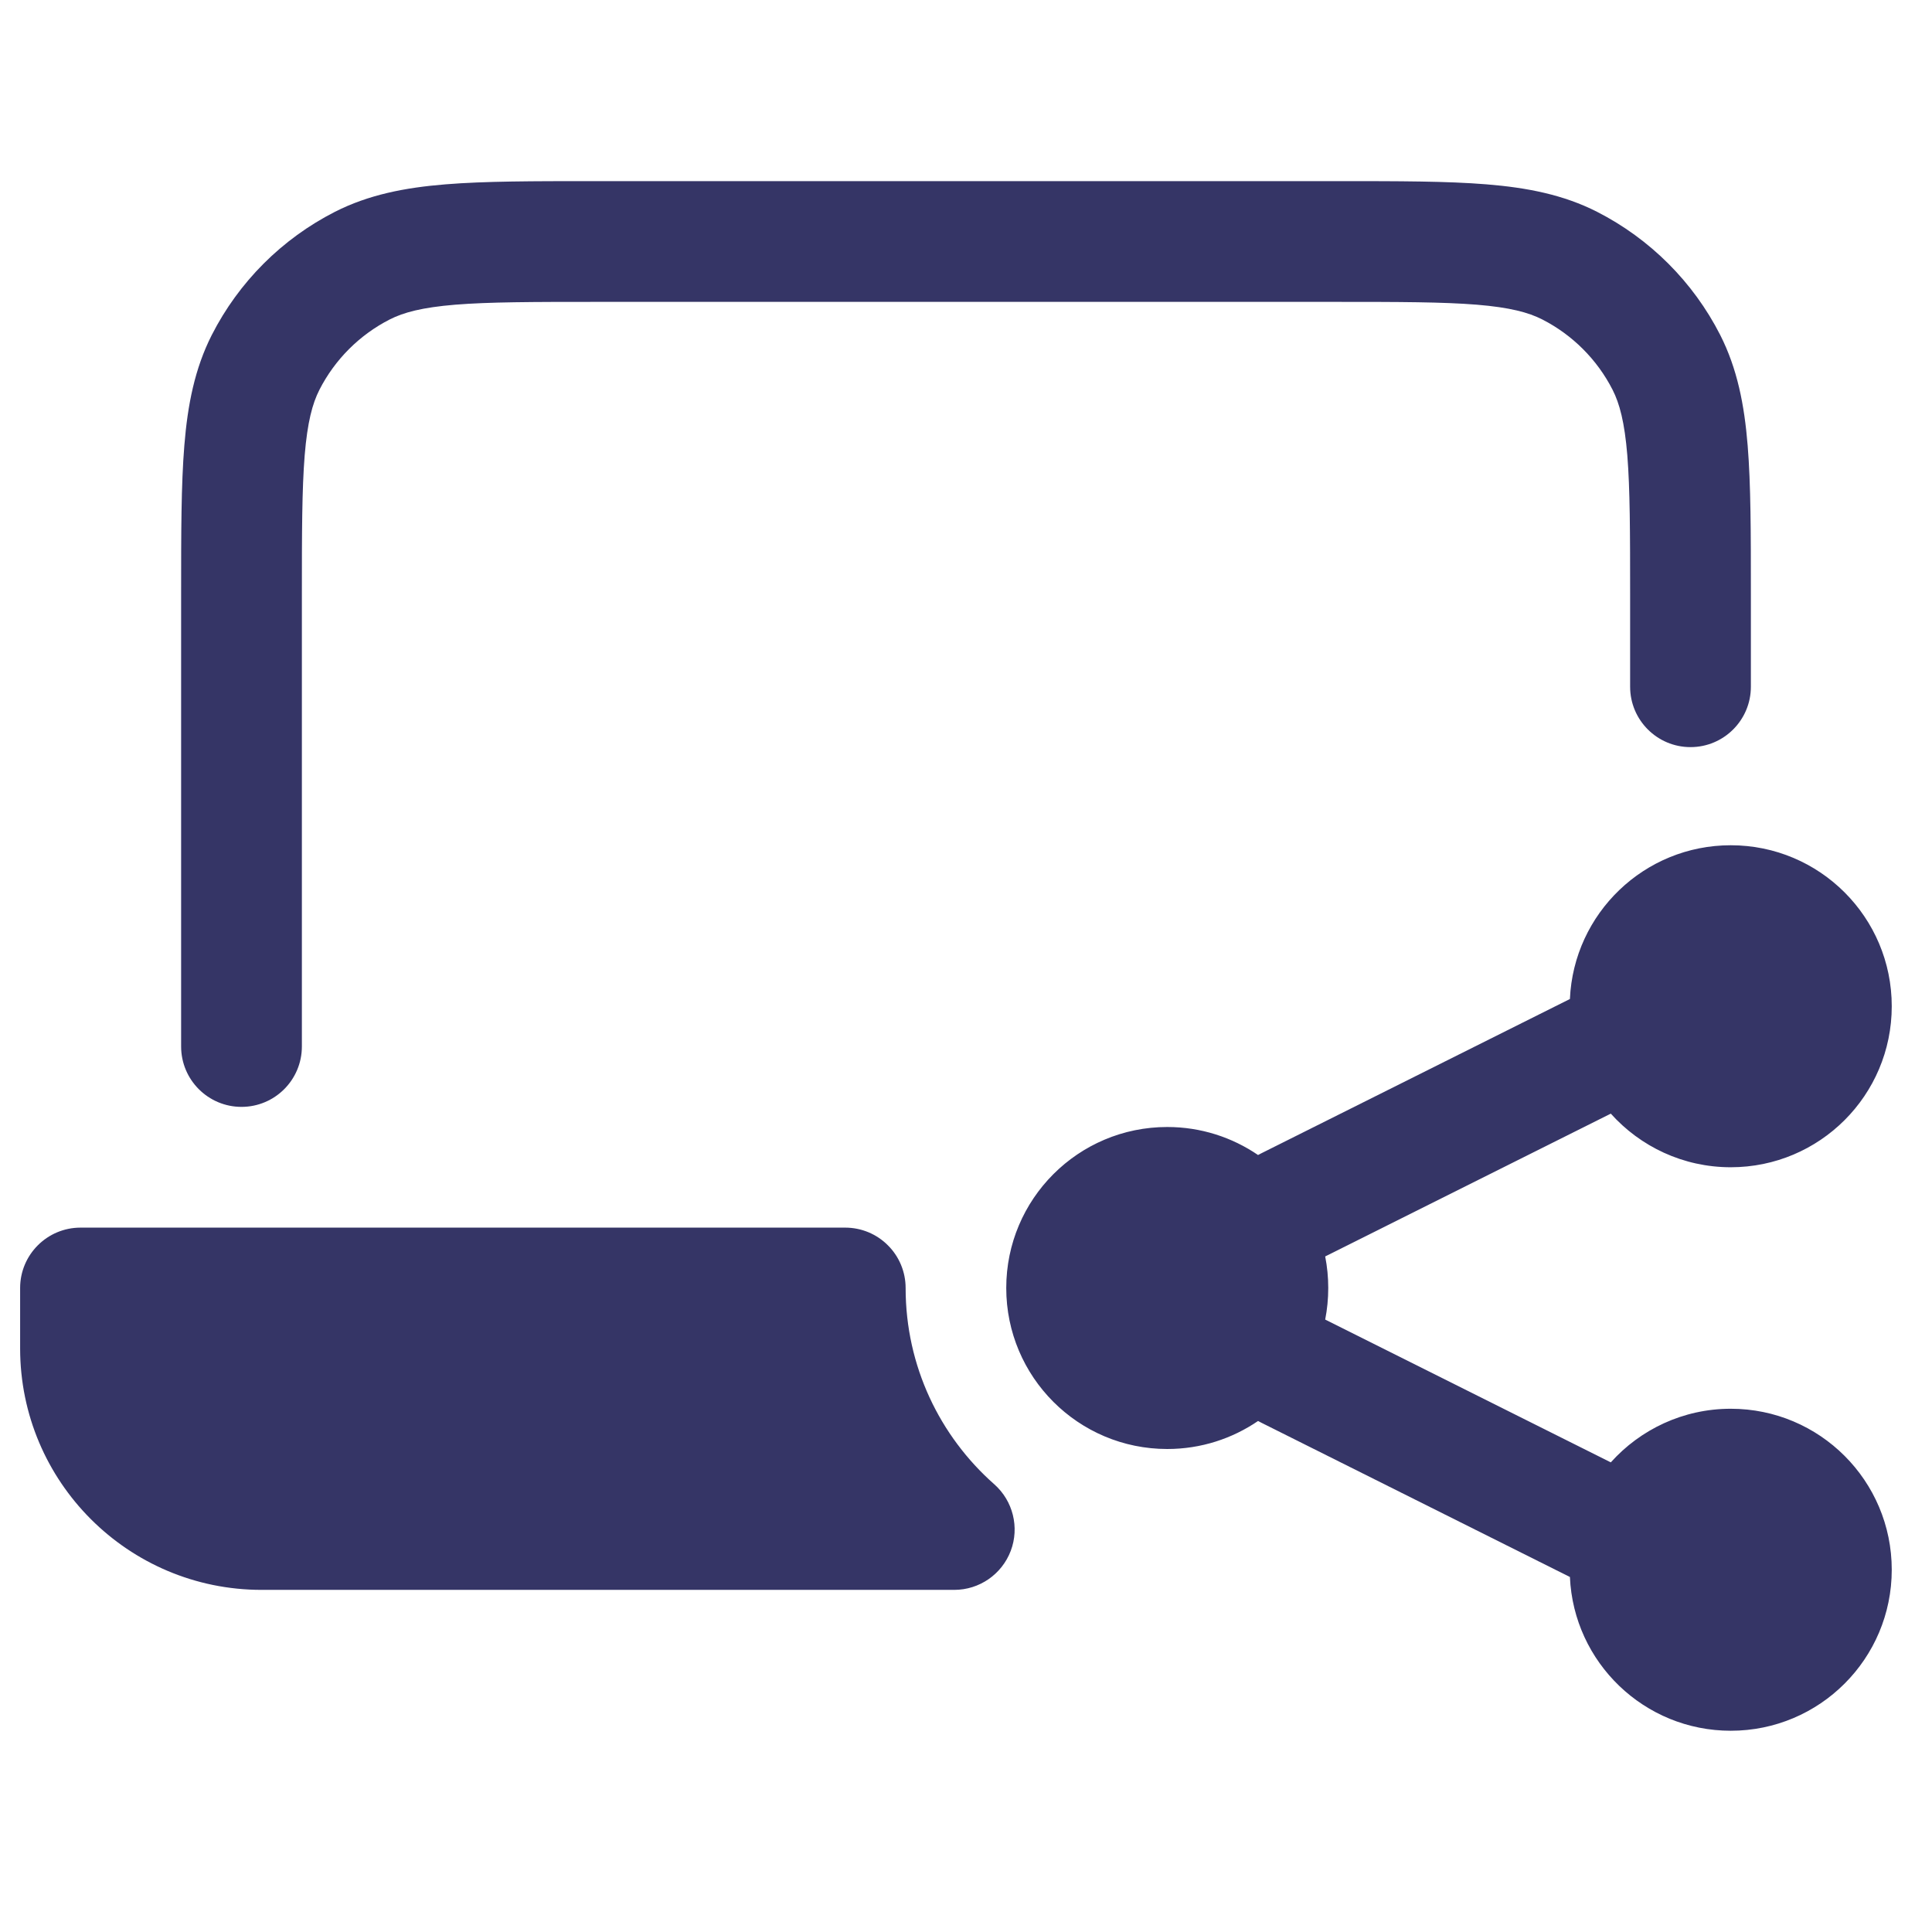 <svg width="24" height="24" viewBox="0 0 24 24" fill="none" xmlns="http://www.w3.org/2000/svg">
<path d="M7.368 2.25H16.632C17.375 2.25 17.978 2.25 18.467 2.29C18.972 2.331 19.422 2.419 19.839 2.631C20.497 2.967 21.033 3.502 21.369 4.161C21.581 4.579 21.669 5.028 21.71 5.533C21.75 6.022 21.75 6.625 21.75 7.368V8.531C21.75 8.945 21.414 9.281 21 9.281C20.586 9.281 20.25 8.945 20.25 8.531V7.4C20.25 6.618 20.249 6.076 20.215 5.655C20.181 5.243 20.119 5.013 20.032 4.842C19.84 4.466 19.534 4.16 19.158 3.968C18.987 3.881 18.757 3.819 18.345 3.785C17.924 3.751 17.382 3.75 16.6 3.75H7.4C6.618 3.75 6.076 3.751 5.655 3.785C5.243 3.819 5.013 3.881 4.842 3.968C4.466 4.16 4.16 4.466 3.968 4.842C3.881 5.013 3.819 5.243 3.785 5.655C3.751 6.076 3.75 6.618 3.75 7.4V13C3.75 13.414 3.414 13.75 3 13.75C2.586 13.75 2.25 13.414 2.25 13L2.25 7.368C2.25 6.625 2.25 6.022 2.29 5.533C2.331 5.028 2.419 4.579 2.631 4.161C2.967 3.502 3.502 2.967 4.161 2.631C4.579 2.419 5.028 2.331 5.533 2.29C6.022 2.25 6.625 2.25 7.368 2.25Z" fill="#353566"/>
<path d="M10.5 15.25L1 15.25C0.586 15.25 0.25 15.586 0.25 16V16.75C0.25 18.407 1.593 19.75 3.25 19.75H11.854C12.166 19.75 12.445 19.557 12.556 19.265C12.666 18.974 12.584 18.644 12.351 18.438C11.675 17.841 11.25 16.971 11.25 16C11.25 15.801 11.171 15.61 11.03 15.47C10.89 15.329 10.699 15.25 10.5 15.25Z" fill="#353566"/>
<path d="M20.01 13.834L16.462 15.608C16.487 15.735 16.5 15.866 16.5 16C16.5 16.134 16.487 16.265 16.462 16.392L20.01 18.166C20.376 17.758 20.908 17.5 21.5 17.5C22.605 17.5 23.5 18.395 23.5 19.5C23.5 20.605 22.605 21.5 21.5 21.5C20.426 21.5 19.549 20.653 19.502 19.59L15.664 17.671C15.652 17.665 15.64 17.658 15.628 17.652C15.307 17.871 14.919 18 14.5 18C13.395 18 12.5 17.105 12.5 16C12.5 14.895 13.395 14 14.5 14C14.919 14 15.307 14.129 15.628 14.348C15.64 14.342 15.652 14.335 15.664 14.329L19.502 12.41C19.549 11.347 20.426 10.5 21.5 10.5C22.605 10.5 23.5 11.395 23.5 12.5C23.5 13.605 22.605 14.5 21.5 14.5C20.908 14.5 20.376 14.242 20.01 13.834Z" fill="#353566"/>
</svg>
